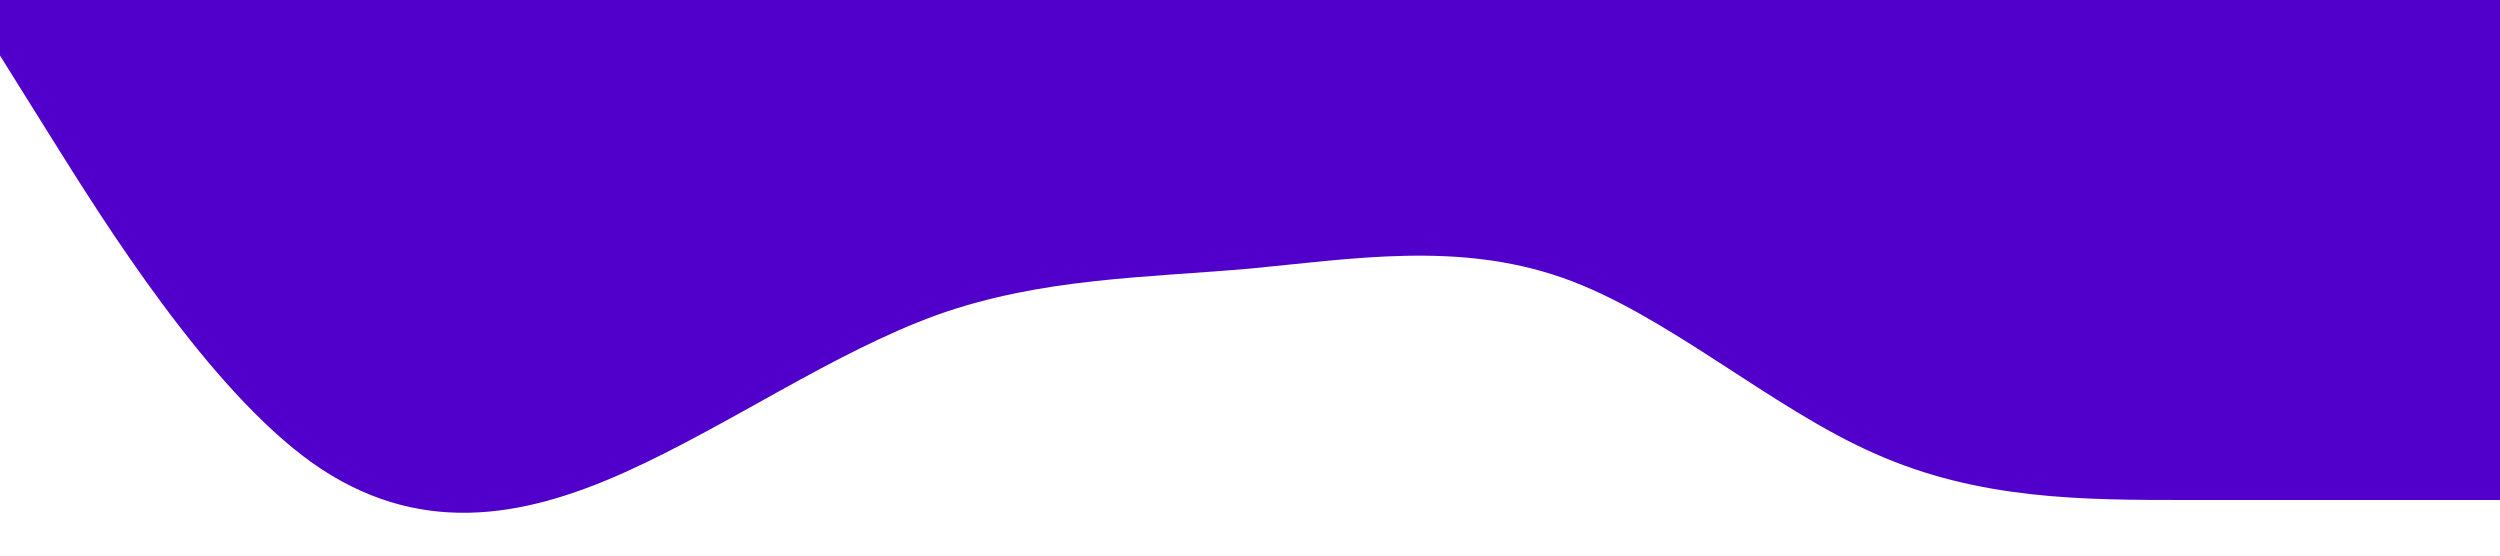 <?xml version="1.0" standalone="no"?><svg xmlns="http://www.w3.org/2000/svg" viewBox="0 0 1440 320"><path fill="#5000ca" fill-opacity="1" d="M0,32L30,80C60,128,120,224,180,266.7C240,309,300,299,360,272C420,245,480,203,540,181.3C600,160,660,160,720,154.7C780,149,840,139,900,160C960,181,1020,235,1080,261.3C1140,288,1200,288,1260,288C1320,288,1380,288,1410,288L1440,288L1440,0L1410,0C1380,0,1320,0,1260,0C1200,0,1140,0,1080,0C1020,0,960,0,900,0C840,0,780,0,720,0C660,0,600,0,540,0C480,0,420,0,360,0C300,0,240,0,180,0C120,0,60,0,30,0L0,0Z"></path></svg>
